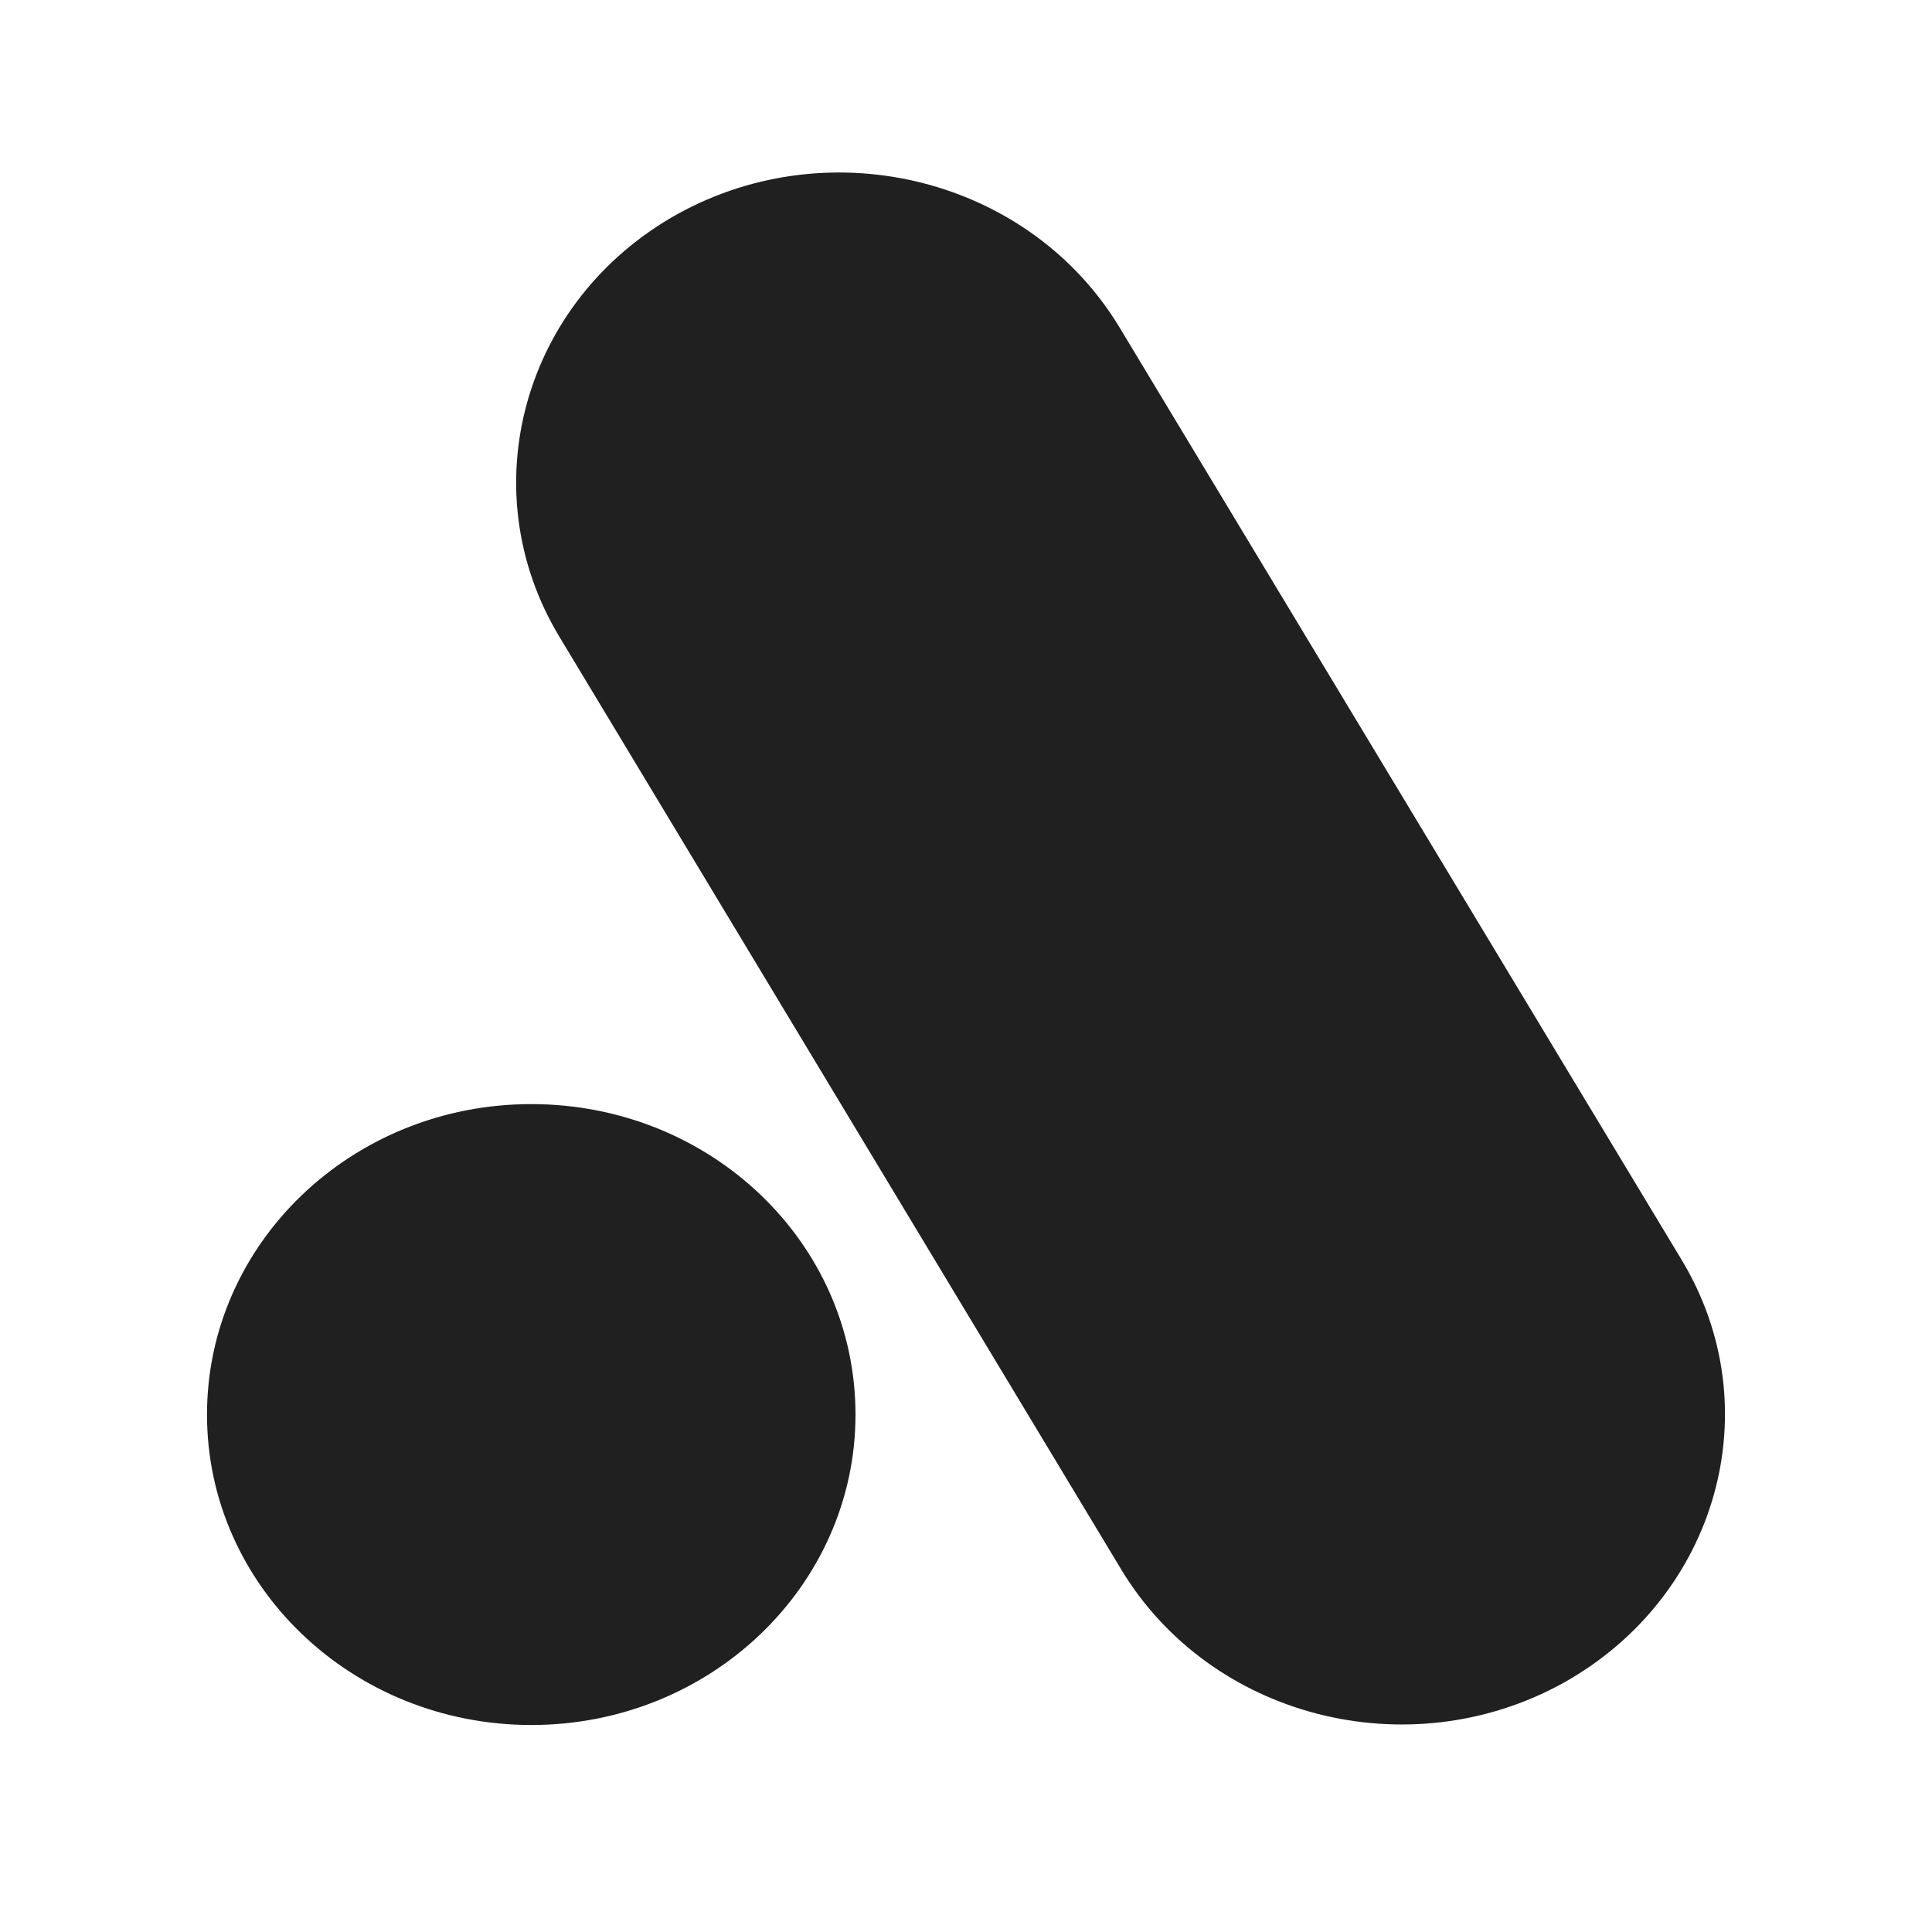 <svg width="56" height="56" viewBox="0 0 56 56" fill="none" xmlns="http://www.w3.org/2000/svg">
<path d="M45.311 48.782C40.824 51.261 35.087 49.786 32.498 45.49L16.224 18.473C13.634 14.198 15.152 8.704 19.639 6.204C24.126 3.724 29.863 5.199 32.453 9.495L48.727 36.491C51.339 40.788 49.798 46.281 45.311 48.782Z" fill="#202020"/>
<path d="M15.398 50C20.6 50 24.797 45.961 24.797 41.002C24.797 36.021 20.6 32.003 15.398 32.003C10.197 32.003 6 36.043 6 41.002C6 45.982 10.219 50 15.398 50Z" fill="#202020"/>
</svg>
